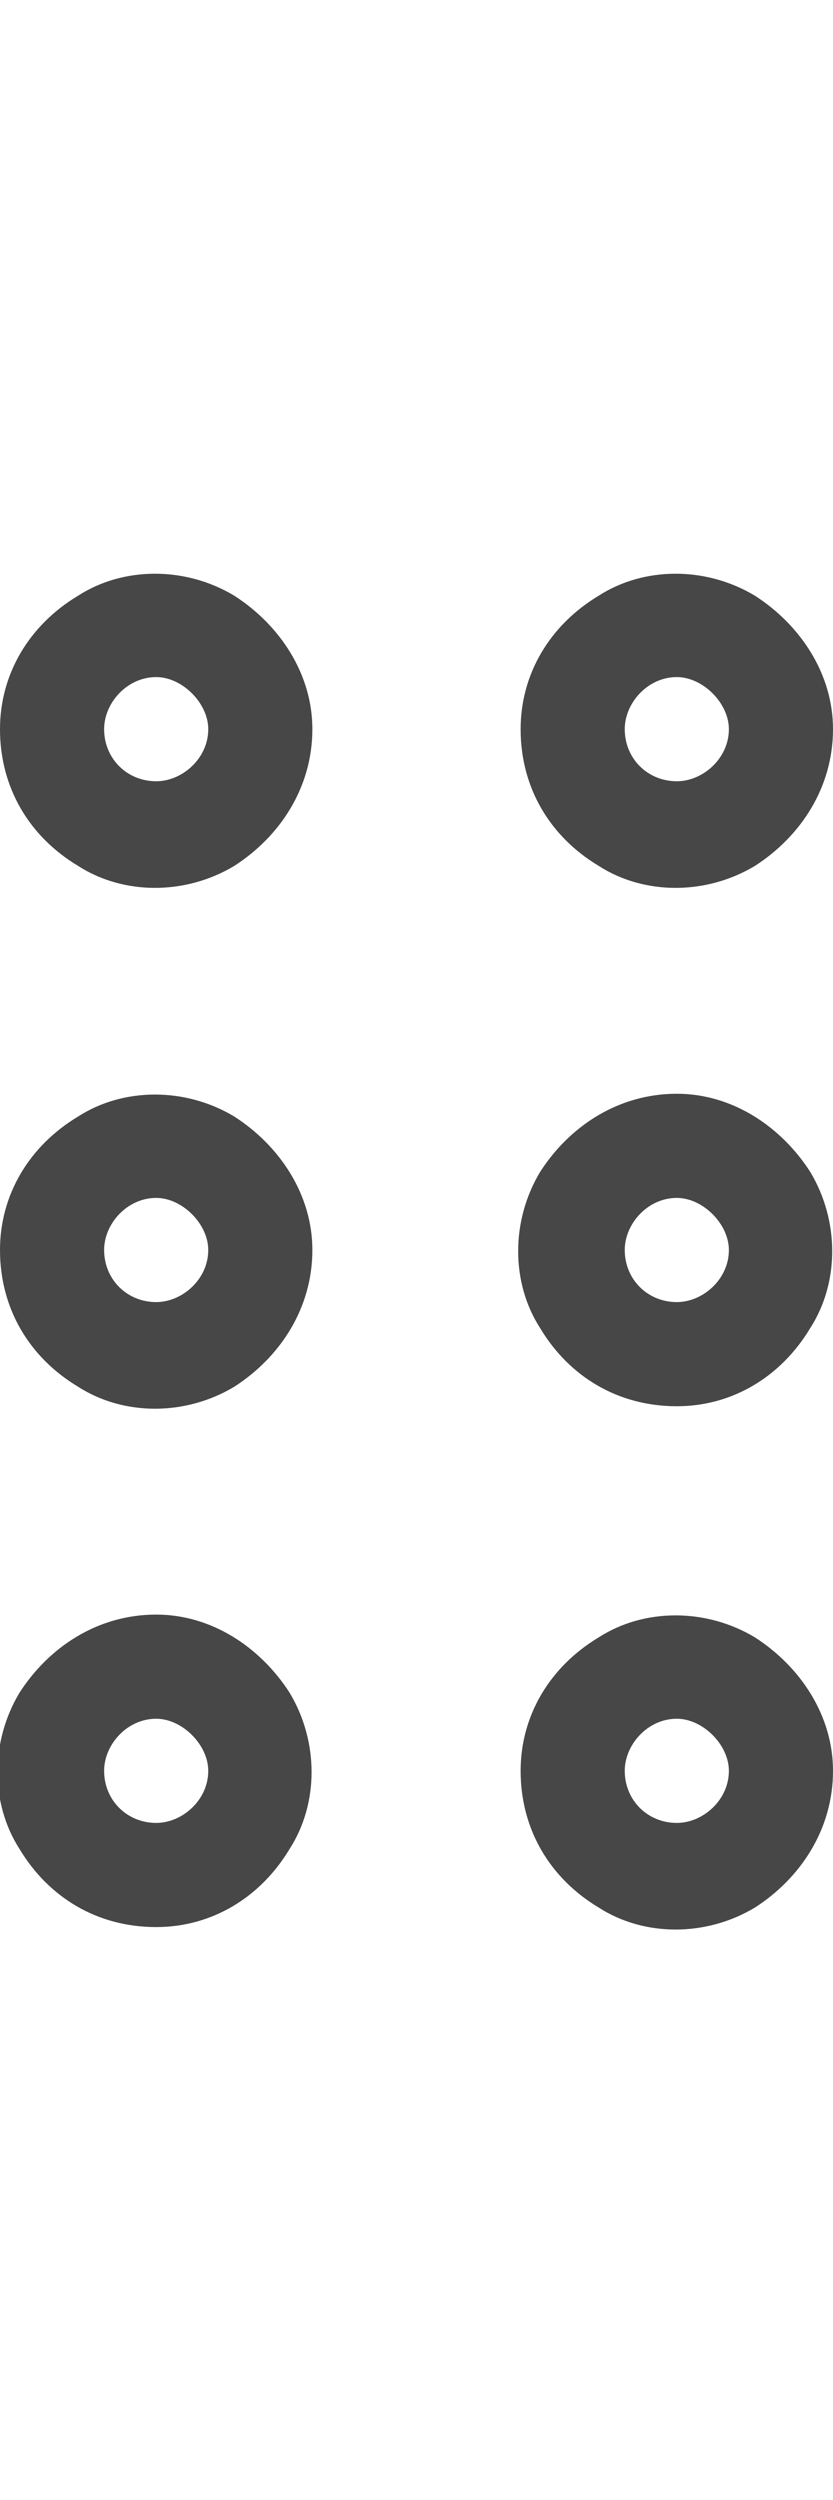 <svg width="12" height="36" viewBox="0 0 12 36" fill="none" xmlns="http://www.w3.org/2000/svg">
<g id="label-paired / xl / grip-dots-vertical-xl / regular" clip-path="url(#clip0_2556_19749)">
<path id="icon" d="M3 10.5C3 10.125 2.625 9.75 2.25 9.75C1.828 9.75 1.5 10.125 1.5 10.5C1.5 10.922 1.828 11.25 2.25 11.25C2.625 11.25 3 10.922 3 10.5ZM0 10.5C0 9.703 0.422 9 1.125 8.578C1.781 8.156 2.672 8.156 3.375 8.578C4.031 9 4.5 9.703 4.5 10.5C4.5 11.344 4.031 12.047 3.375 12.469C2.672 12.891 1.781 12.891 1.125 12.469C0.422 12.047 0 11.344 0 10.5ZM3 18C3 17.625 2.625 17.25 2.25 17.25C1.828 17.25 1.5 17.625 1.5 18C1.5 18.422 1.828 18.75 2.25 18.75C2.625 18.75 3 18.422 3 18ZM0 18C0 17.203 0.422 16.5 1.125 16.078C1.781 15.656 2.672 15.656 3.375 16.078C4.031 16.5 4.5 17.203 4.5 18C4.5 18.844 4.031 19.547 3.375 19.969C2.672 20.391 1.781 20.391 1.125 19.969C0.422 19.547 0 18.844 0 18ZM2.25 26.25C2.625 26.25 3 25.922 3 25.5C3 25.125 2.625 24.75 2.25 24.75C1.828 24.75 1.5 25.125 1.5 25.5C1.5 25.922 1.828 26.25 2.25 26.25ZM2.25 23.25C3.047 23.25 3.75 23.719 4.172 24.375C4.594 25.078 4.594 25.969 4.172 26.625C3.75 27.328 3.047 27.75 2.25 27.75C1.406 27.75 0.703 27.328 0.281 26.625C-0.141 25.969 -0.141 25.078 0.281 24.375C0.703 23.719 1.406 23.25 2.25 23.25ZM10.5 10.5C10.5 10.125 10.125 9.75 9.75 9.75C9.328 9.75 9 10.125 9 10.5C9 10.922 9.328 11.25 9.75 11.25C10.125 11.25 10.5 10.922 10.5 10.5ZM7.5 10.5C7.5 9.703 7.922 9 8.625 8.578C9.281 8.156 10.172 8.156 10.875 8.578C11.531 9 12 9.703 12 10.5C12 11.344 11.531 12.047 10.875 12.469C10.172 12.891 9.281 12.891 8.625 12.469C7.922 12.047 7.5 11.344 7.5 10.5ZM9.75 18.75C10.125 18.75 10.5 18.422 10.5 18C10.5 17.625 10.125 17.25 9.75 17.25C9.328 17.25 9 17.625 9 18C9 18.422 9.328 18.75 9.75 18.75ZM9.75 15.75C10.547 15.75 11.25 16.219 11.672 16.875C12.094 17.578 12.094 18.469 11.672 19.125C11.25 19.828 10.547 20.25 9.75 20.25C8.906 20.25 8.203 19.828 7.781 19.125C7.359 18.469 7.359 17.578 7.781 16.875C8.203 16.219 8.906 15.75 9.75 15.75ZM10.5 25.5C10.5 25.125 10.125 24.75 9.75 24.75C9.328 24.75 9 25.125 9 25.5C9 25.922 9.328 26.25 9.75 26.25C10.125 26.25 10.5 25.922 10.5 25.5ZM7.5 25.5C7.5 24.703 7.922 24 8.625 23.578C9.281 23.156 10.172 23.156 10.875 23.578C11.531 24 12 24.703 12 25.5C12 26.344 11.531 27.047 10.875 27.469C10.172 27.891 9.281 27.891 8.625 27.469C7.922 27.047 7.5 26.344 7.5 25.5Z" fill="black" fill-opacity="0.72"/>
</g>
<defs>
<clipPath id="clip0_2556_19749">
<rect width="12" height="36" fill="white"/>
</clipPath>
</defs>
</svg>

